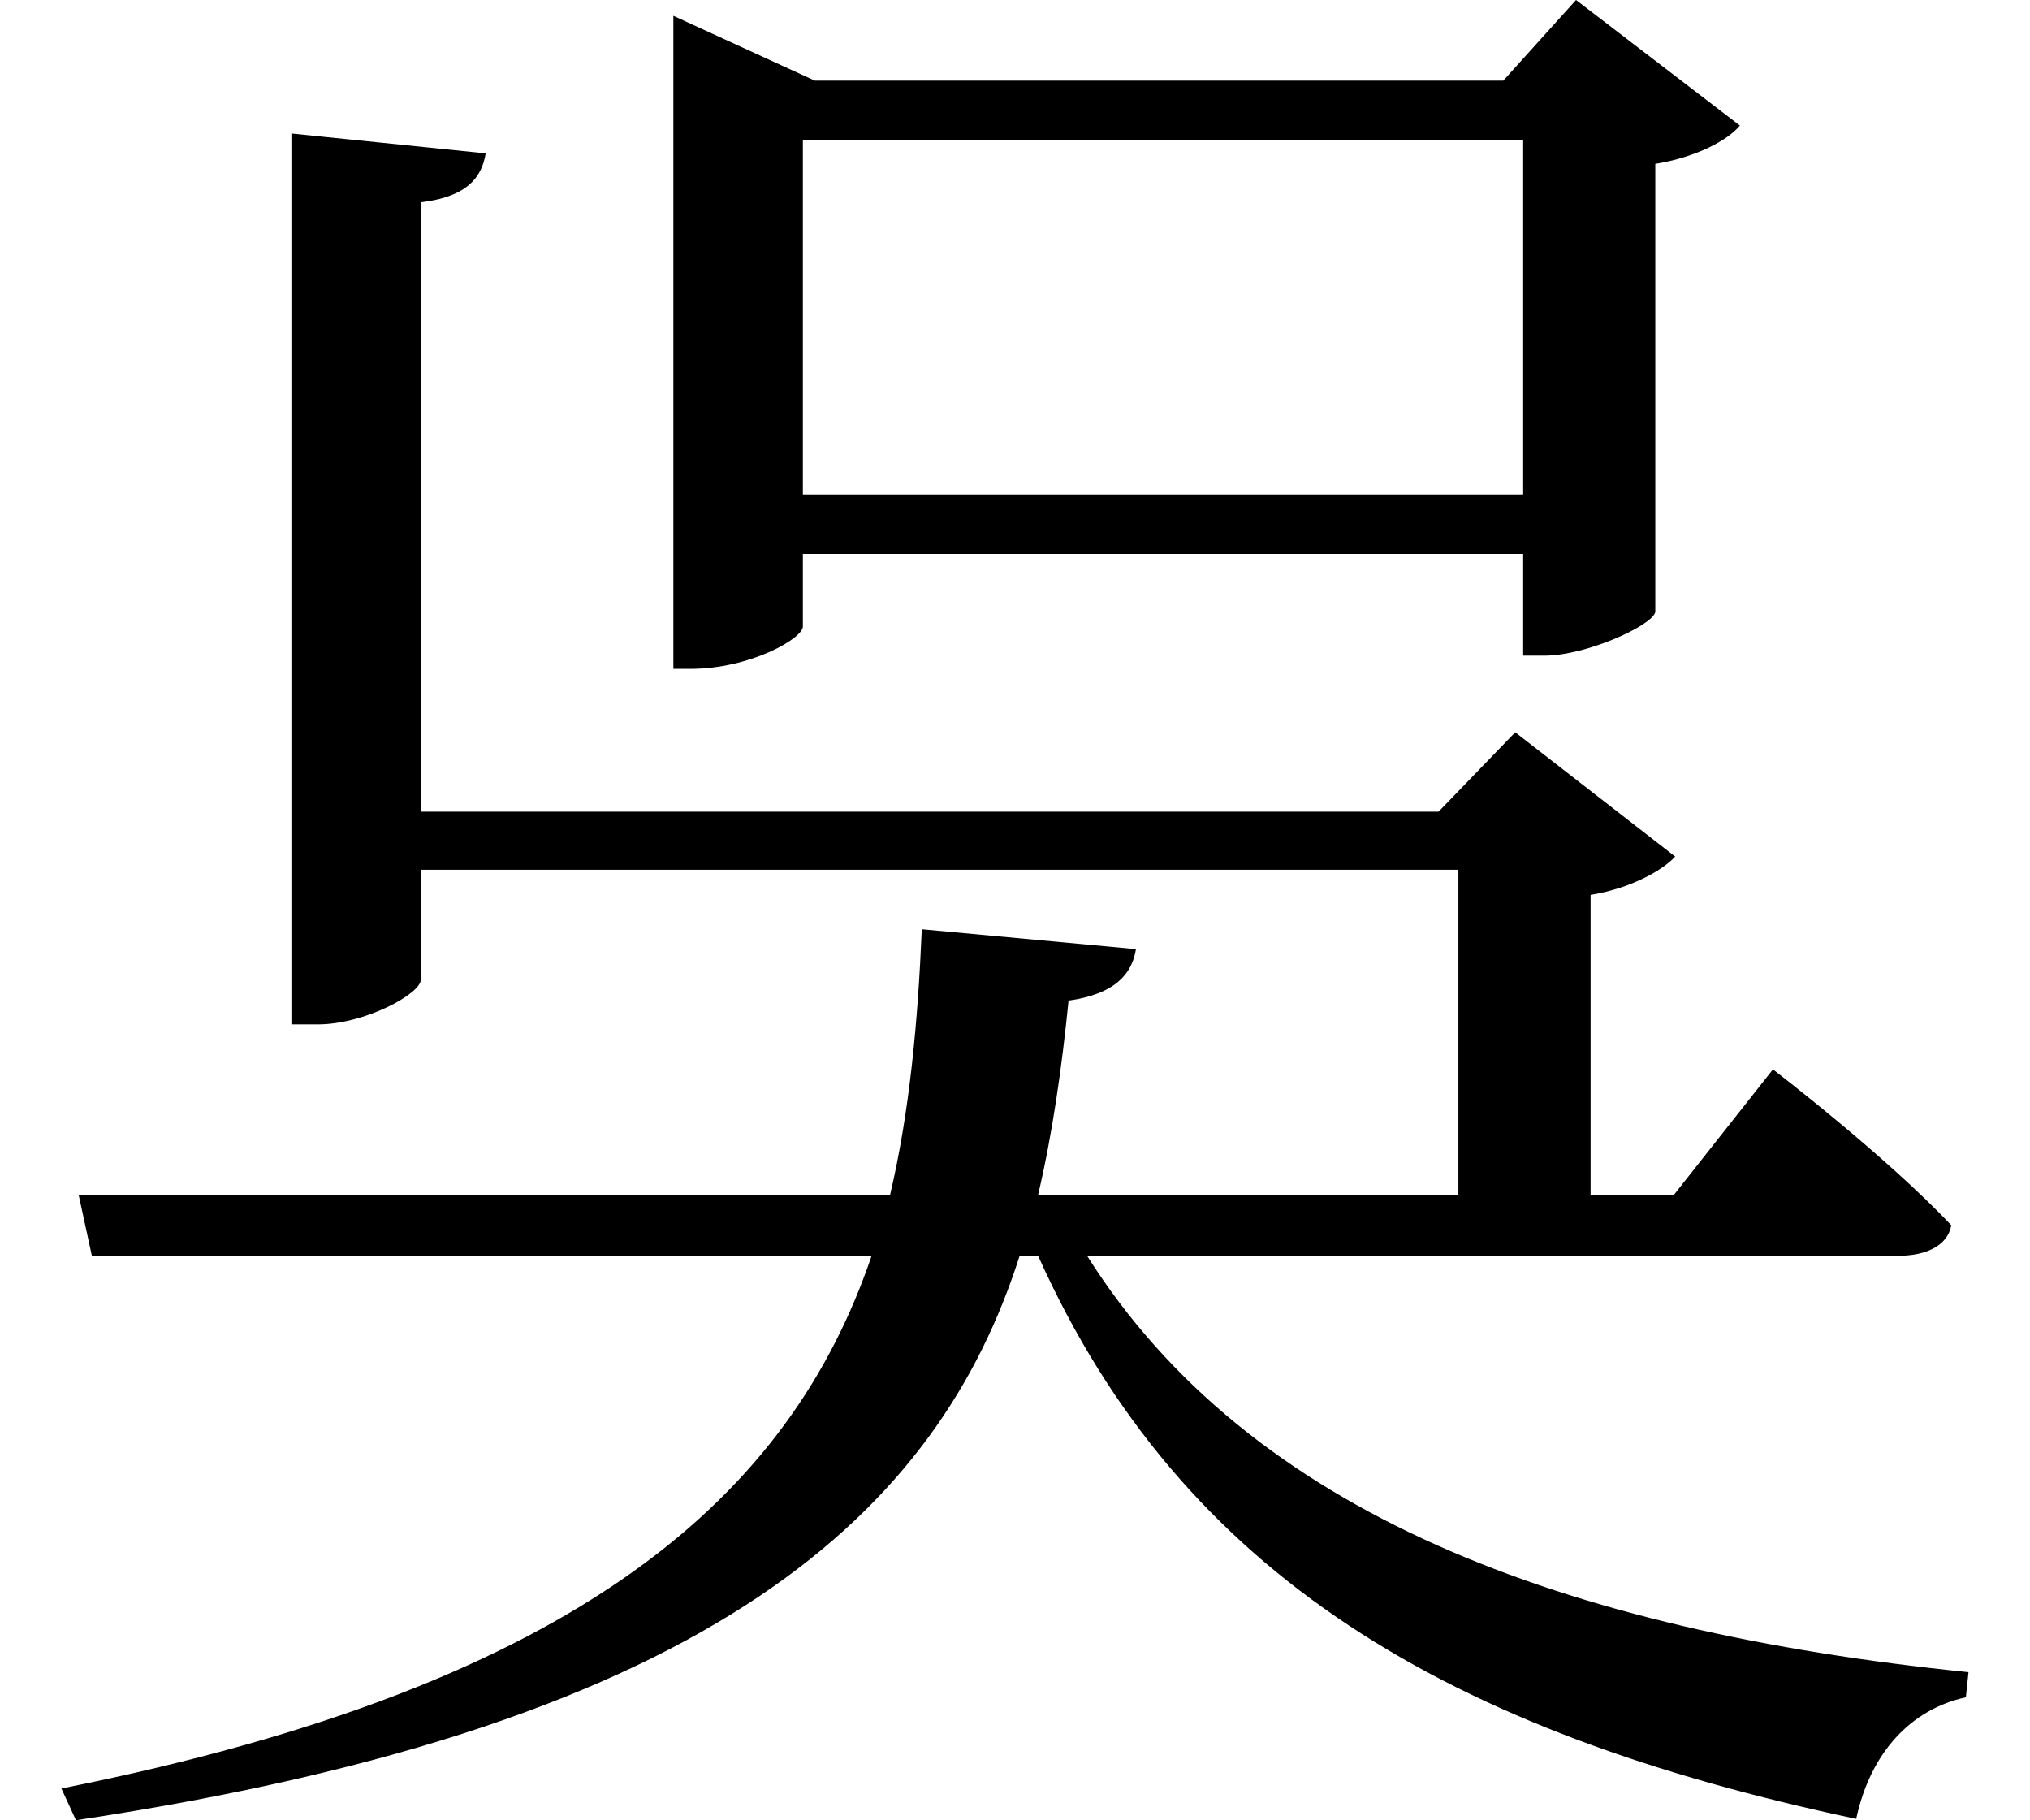 <svg height="21.516" viewBox="0 0 24 21.516" width="24" xmlns="http://www.w3.org/2000/svg">
<path d="M13.516,8.406 L10.984,8.641 C10.938,7.562 10.844,6.5 10.609,5.5 L1.016,5.5 L1.172,4.781 L10.391,4.781 C9.438,1.984 7.016,-0.281 0.812,-1.516 L0.984,-1.891 C8.594,-0.75 11.188,1.797 12.141,4.781 L12.359,4.781 C14.062,0.984 17.234,-0.859 22.031,-1.875 C22.203,-1.078 22.688,-0.578 23.328,-0.438 L23.359,-0.141 C18.578,0.344 14.859,1.734 12.938,4.781 L22.531,4.781 C22.844,4.781 23.109,4.891 23.156,5.141 C22.375,5.969 21.047,6.984 21.047,6.984 L19.875,5.5 L18.891,5.5 L18.891,9.047 C19.375,9.125 19.75,9.344 19.891,9.5 L18,10.969 L17.094,10.031 L5.062,10.031 L5.062,17.234 C5.594,17.297 5.781,17.516 5.828,17.812 L3.531,18.047 L3.531,7.516 L3.844,7.516 C4.391,7.516 5.062,7.875 5.062,8.047 L5.062,9.344 L17.328,9.344 L17.328,5.5 L12.359,5.5 C12.531,6.234 12.641,7.016 12.719,7.797 C13.266,7.875 13.469,8.109 13.516,8.406 Z M18.094,17.969 L18.094,13.781 L9.578,13.781 L9.578,17.969 Z M9.578,12.219 L9.578,13.078 L18.094,13.078 L18.094,11.875 L18.344,11.875 C18.844,11.875 19.625,12.234 19.656,12.391 L19.656,17.688 C20.141,17.766 20.516,17.969 20.656,18.141 L18.719,19.625 L17.859,18.672 L9.719,18.672 L8.047,19.438 L8.047,11.719 L8.25,11.719 C8.953,11.719 9.578,12.078 9.578,12.219 Z" transform="translate(-0.086, 19.625) scale(1, -1)"/>
</svg>